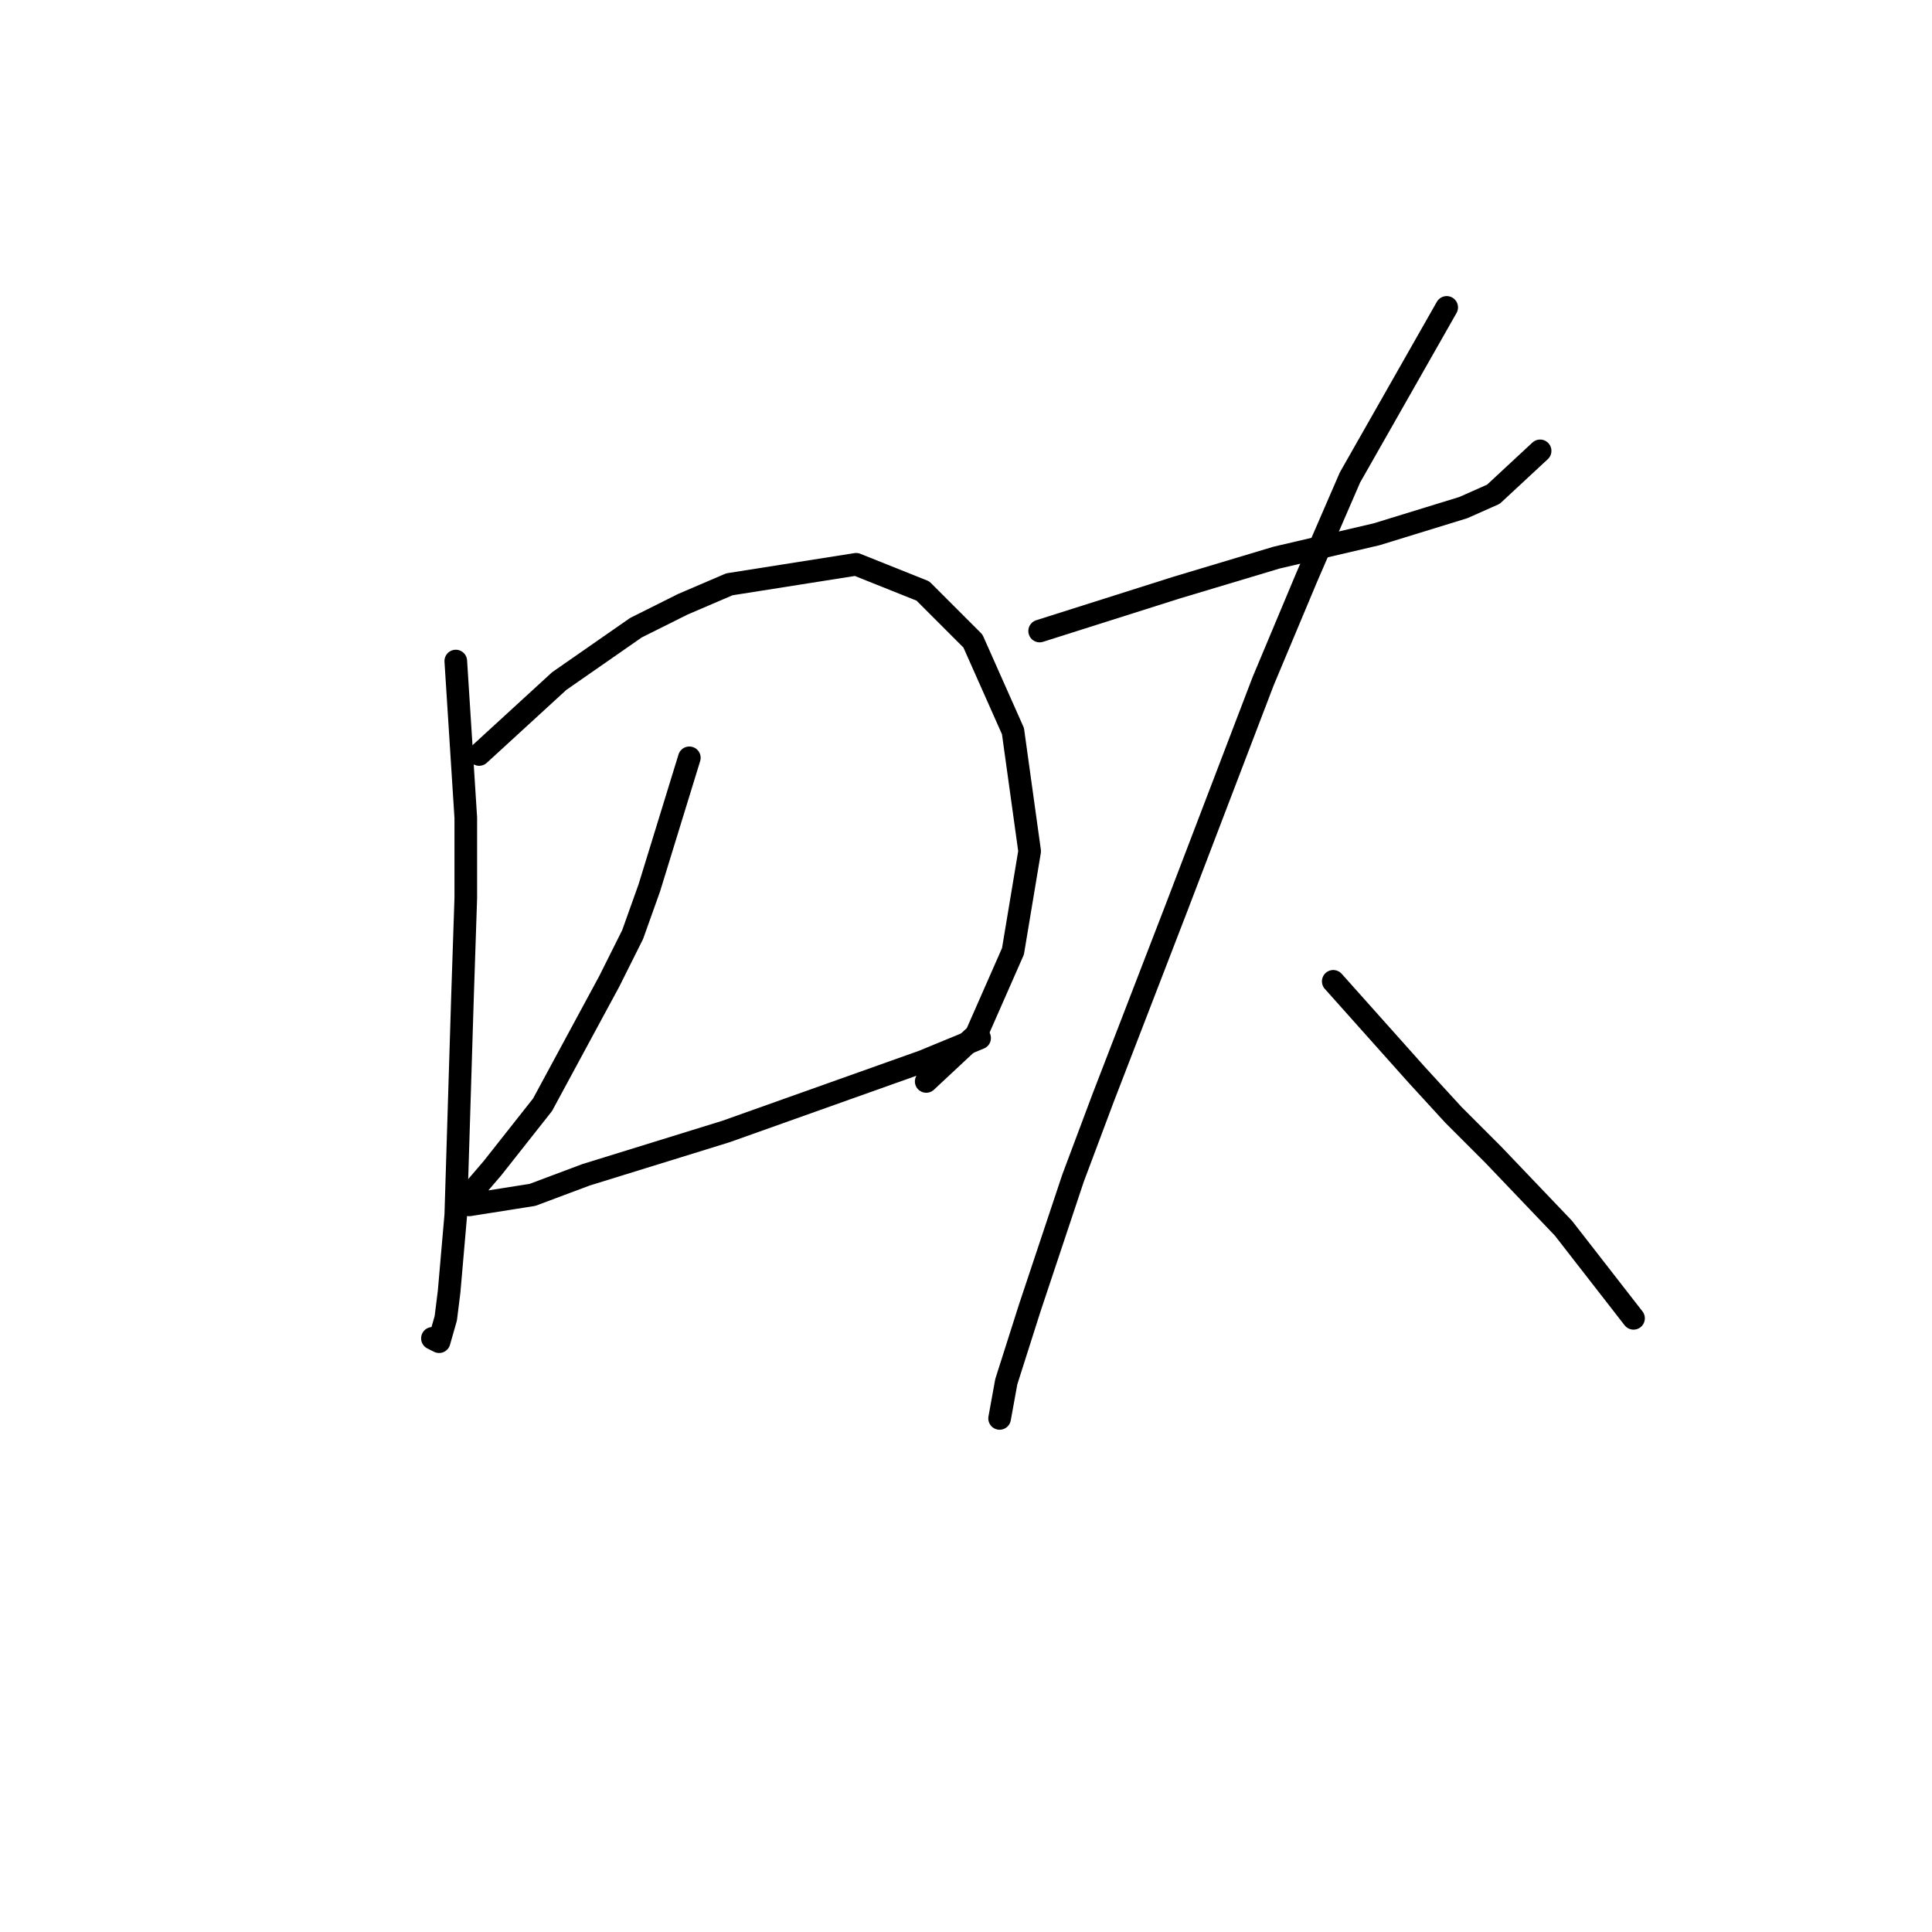 <?xml version="1.0" standalone="no"?>
    <svg width="256" height="256" xmlns="http://www.w3.org/2000/svg" version="1.1">
    <polyline stroke="black" stroke-width="3" stroke-linecap="round" fill="transparent" stroke-linejoin="round" points="60.394 87.593 61.72 108.371 61.72 118.981 61.278 132.244 60.394 160.979 59.51 171.147 59.068 174.684 58.184 177.779 57.3 177.337 57.3 177.337 " />
        <polyline stroke="black" stroke-width="3" stroke-linecap="round" fill="transparent" stroke-linejoin="round" points="63.489 99.972 74.099 90.246 84.267 83.172 90.456 80.078 96.645 77.425 113.445 74.773 122.286 78.309 128.918 84.941 134.223 96.877 136.433 112.792 134.223 126.055 129.36 137.107 122.728 143.296 122.728 143.296 " />
        <polyline stroke="black" stroke-width="3" stroke-linecap="round" fill="transparent" stroke-linejoin="round" points="91.34 100.414 86.035 117.655 83.825 123.844 80.73 130.033 71.888 146.391 65.257 154.79 62.605 157.885 61.72 159.211 62.163 159.653 70.562 158.327 77.636 155.674 96.203 149.927 122.286 140.644 129.802 137.549 129.802 137.549 " />
        <polyline stroke="black" stroke-width="3" stroke-linecap="round" fill="transparent" stroke-linejoin="round" points="137.759 83.614 155.885 77.867 169.147 73.888 182.41 70.794 193.904 67.257 197.883 65.489 204.072 59.742 204.072 59.742 " />
        <polyline stroke="black" stroke-width="3" stroke-linecap="round" fill="transparent" stroke-linejoin="round" points="191.694 40.732 178.873 63.278 173.126 76.541 167.379 90.246 155.885 120.308 146.159 145.506 142.18 156.117 136.433 173.358 133.338 183.084 132.454 187.947 132.454 187.947 " />
        <polyline stroke="black" stroke-width="3" stroke-linecap="round" fill="transparent" stroke-linejoin="round" points="176.663 130.033 187.715 142.412 192.578 147.717 197.883 153.022 207.167 162.748 216.451 174.684 216.451 174.684 " />
        </svg>